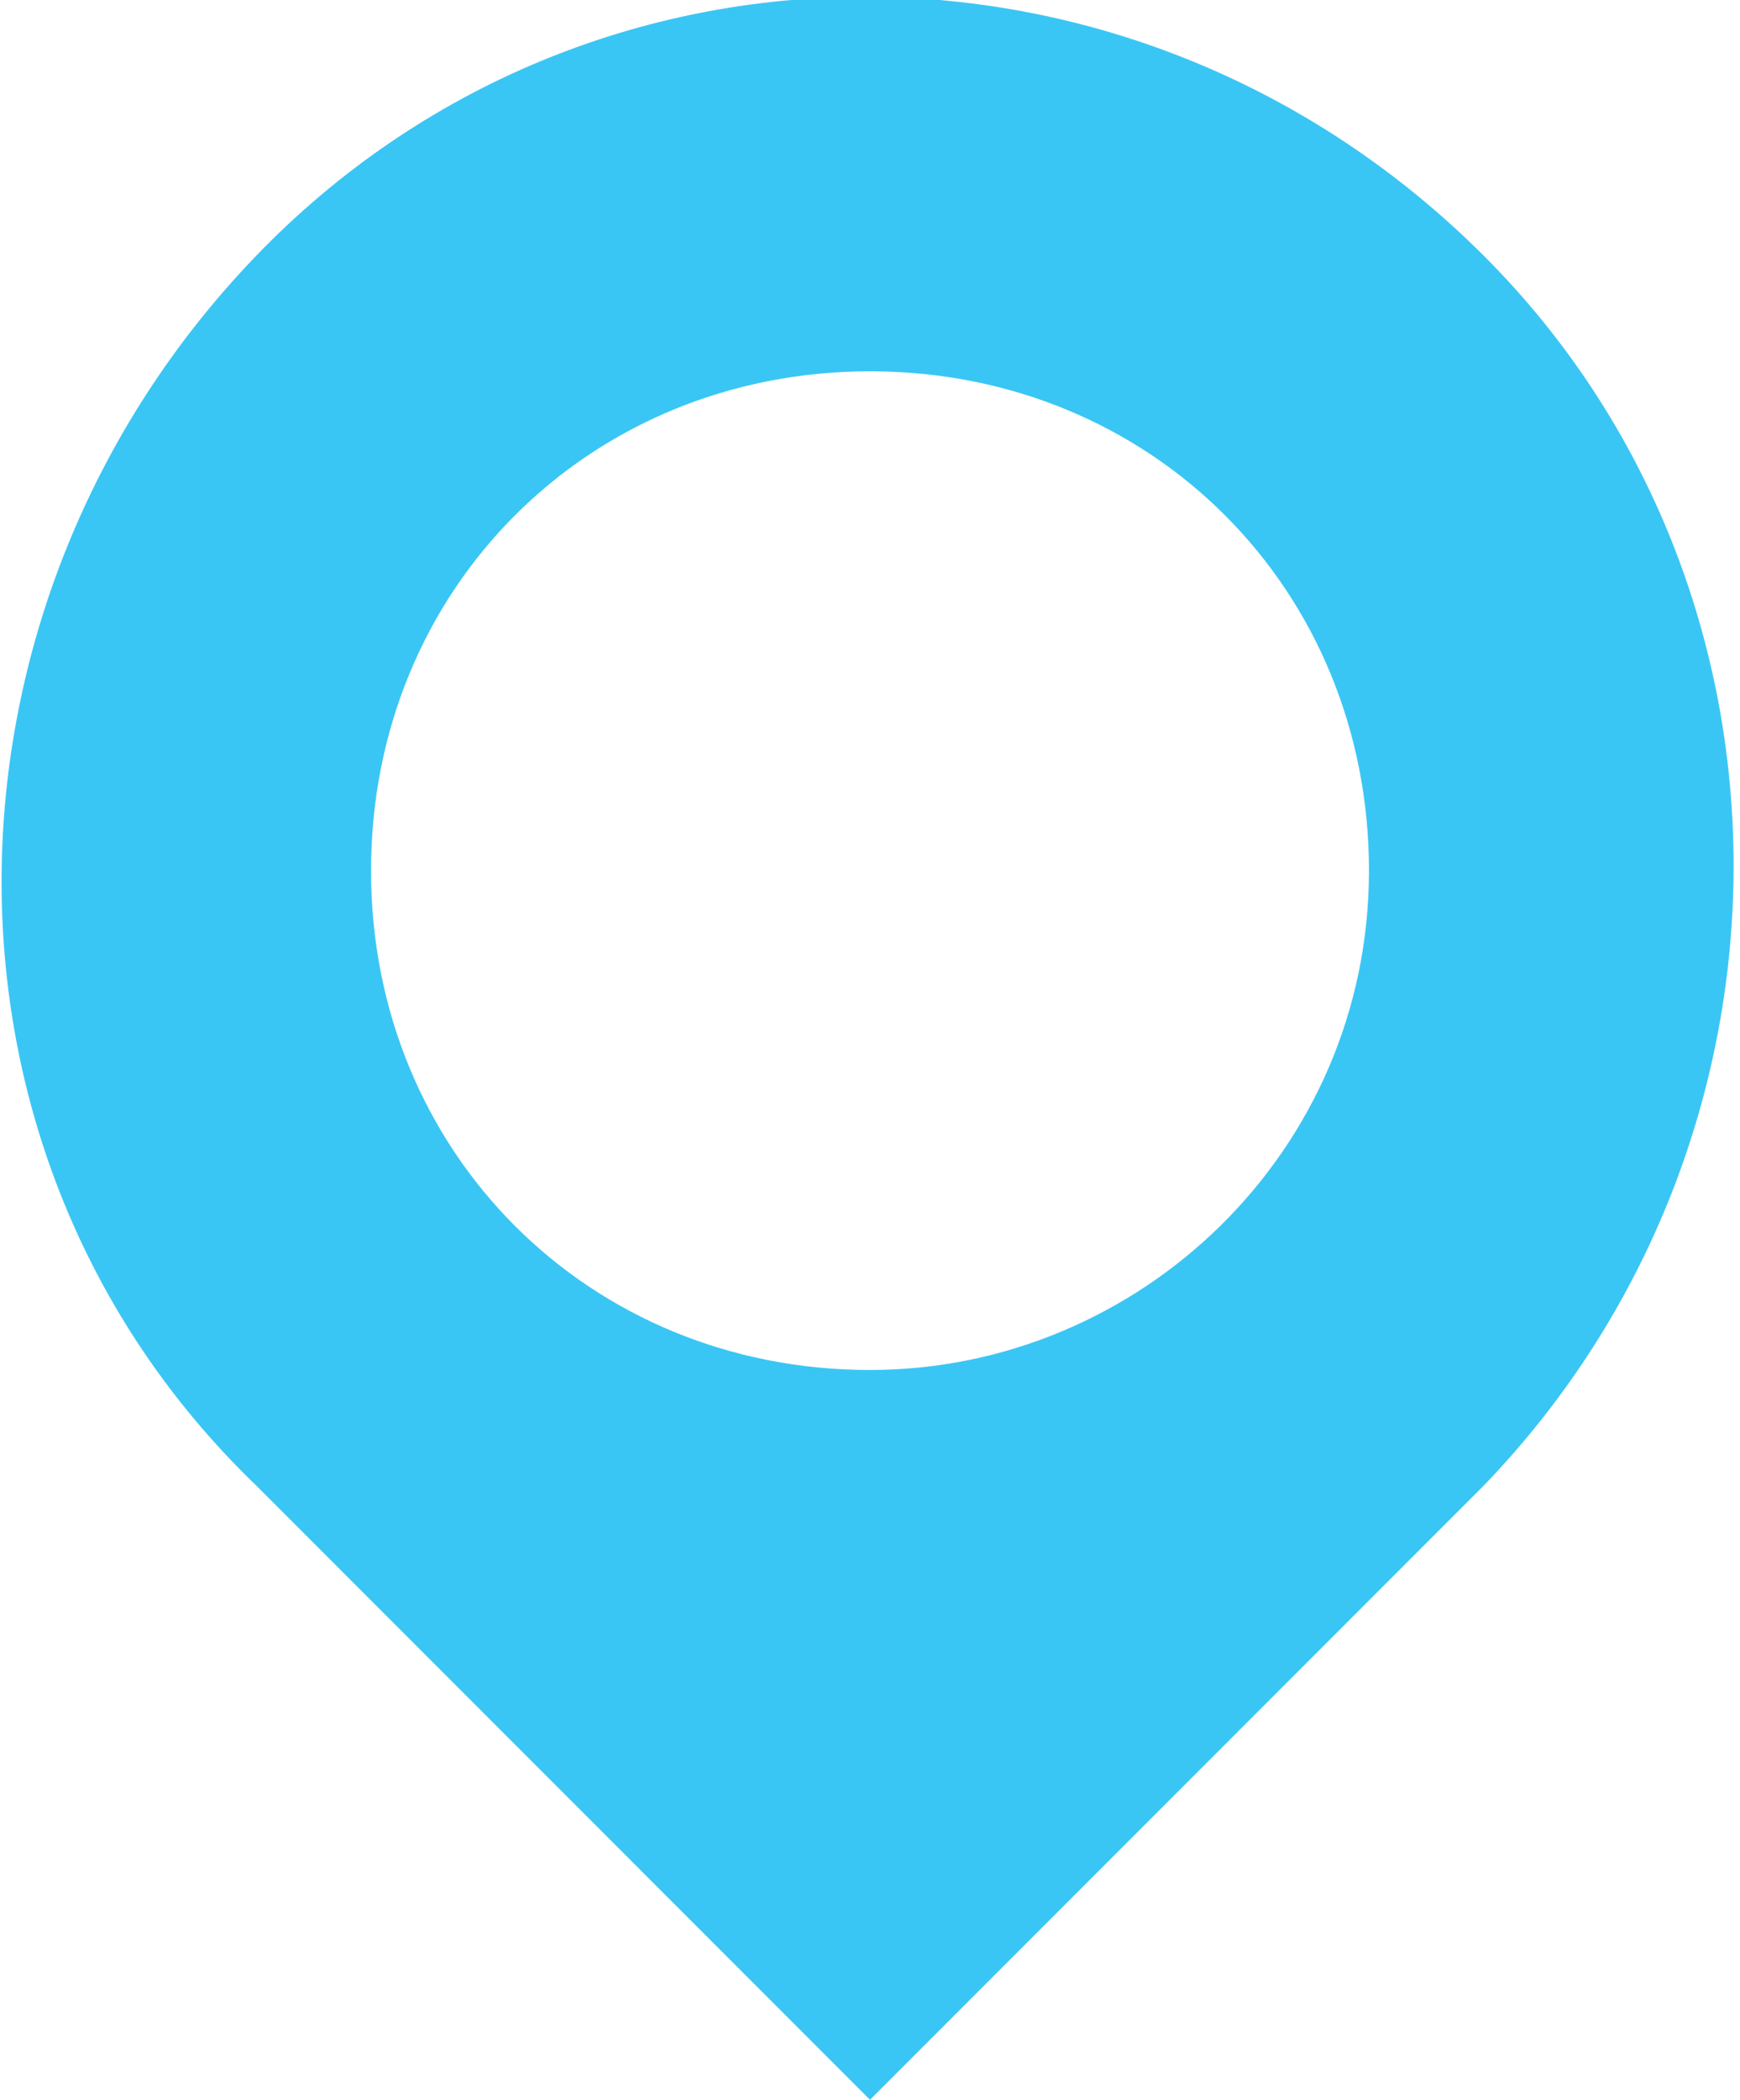 <?xml version="1.0" encoding="utf-8"?>
<!-- Generator: Adobe Illustrator 18.1.0, SVG Export Plug-In . SVG Version: 6.00 Build 0)  -->
<!DOCTYPE svg PUBLIC "-//W3C//DTD SVG 1.1//EN" "http://www.w3.org/Graphics/SVG/1.1/DTD/svg11.dtd">
<svg version="1.1" id="Layer_1" xmlns="http://www.w3.org/2000/svg" xmlns:xlink="http://www.w3.org/1999/xlink" x="0px" y="0px"
	 viewBox="0 0 13.6 16.4" enable-background="new 0 0 13.6 16.4" xml:space="preserve">
<g>
	<path fill="#3AC6F4" d="M11.6,2C8.9-0.7,4.6-0.7,2,2s-2.7,7,0,9.6l4.8,4.8l4.8-4.8C14.2,8.9,14.2,4.6,11.6,2z M6.8,10.7
		c-2.2,0-3.9-1.7-3.9-3.9s1.7-3.9,3.9-3.9c2.2,0,3.9,1.7,3.9,3.9S8.9,10.7,6.8,10.7z"/>
</g>
</svg>
